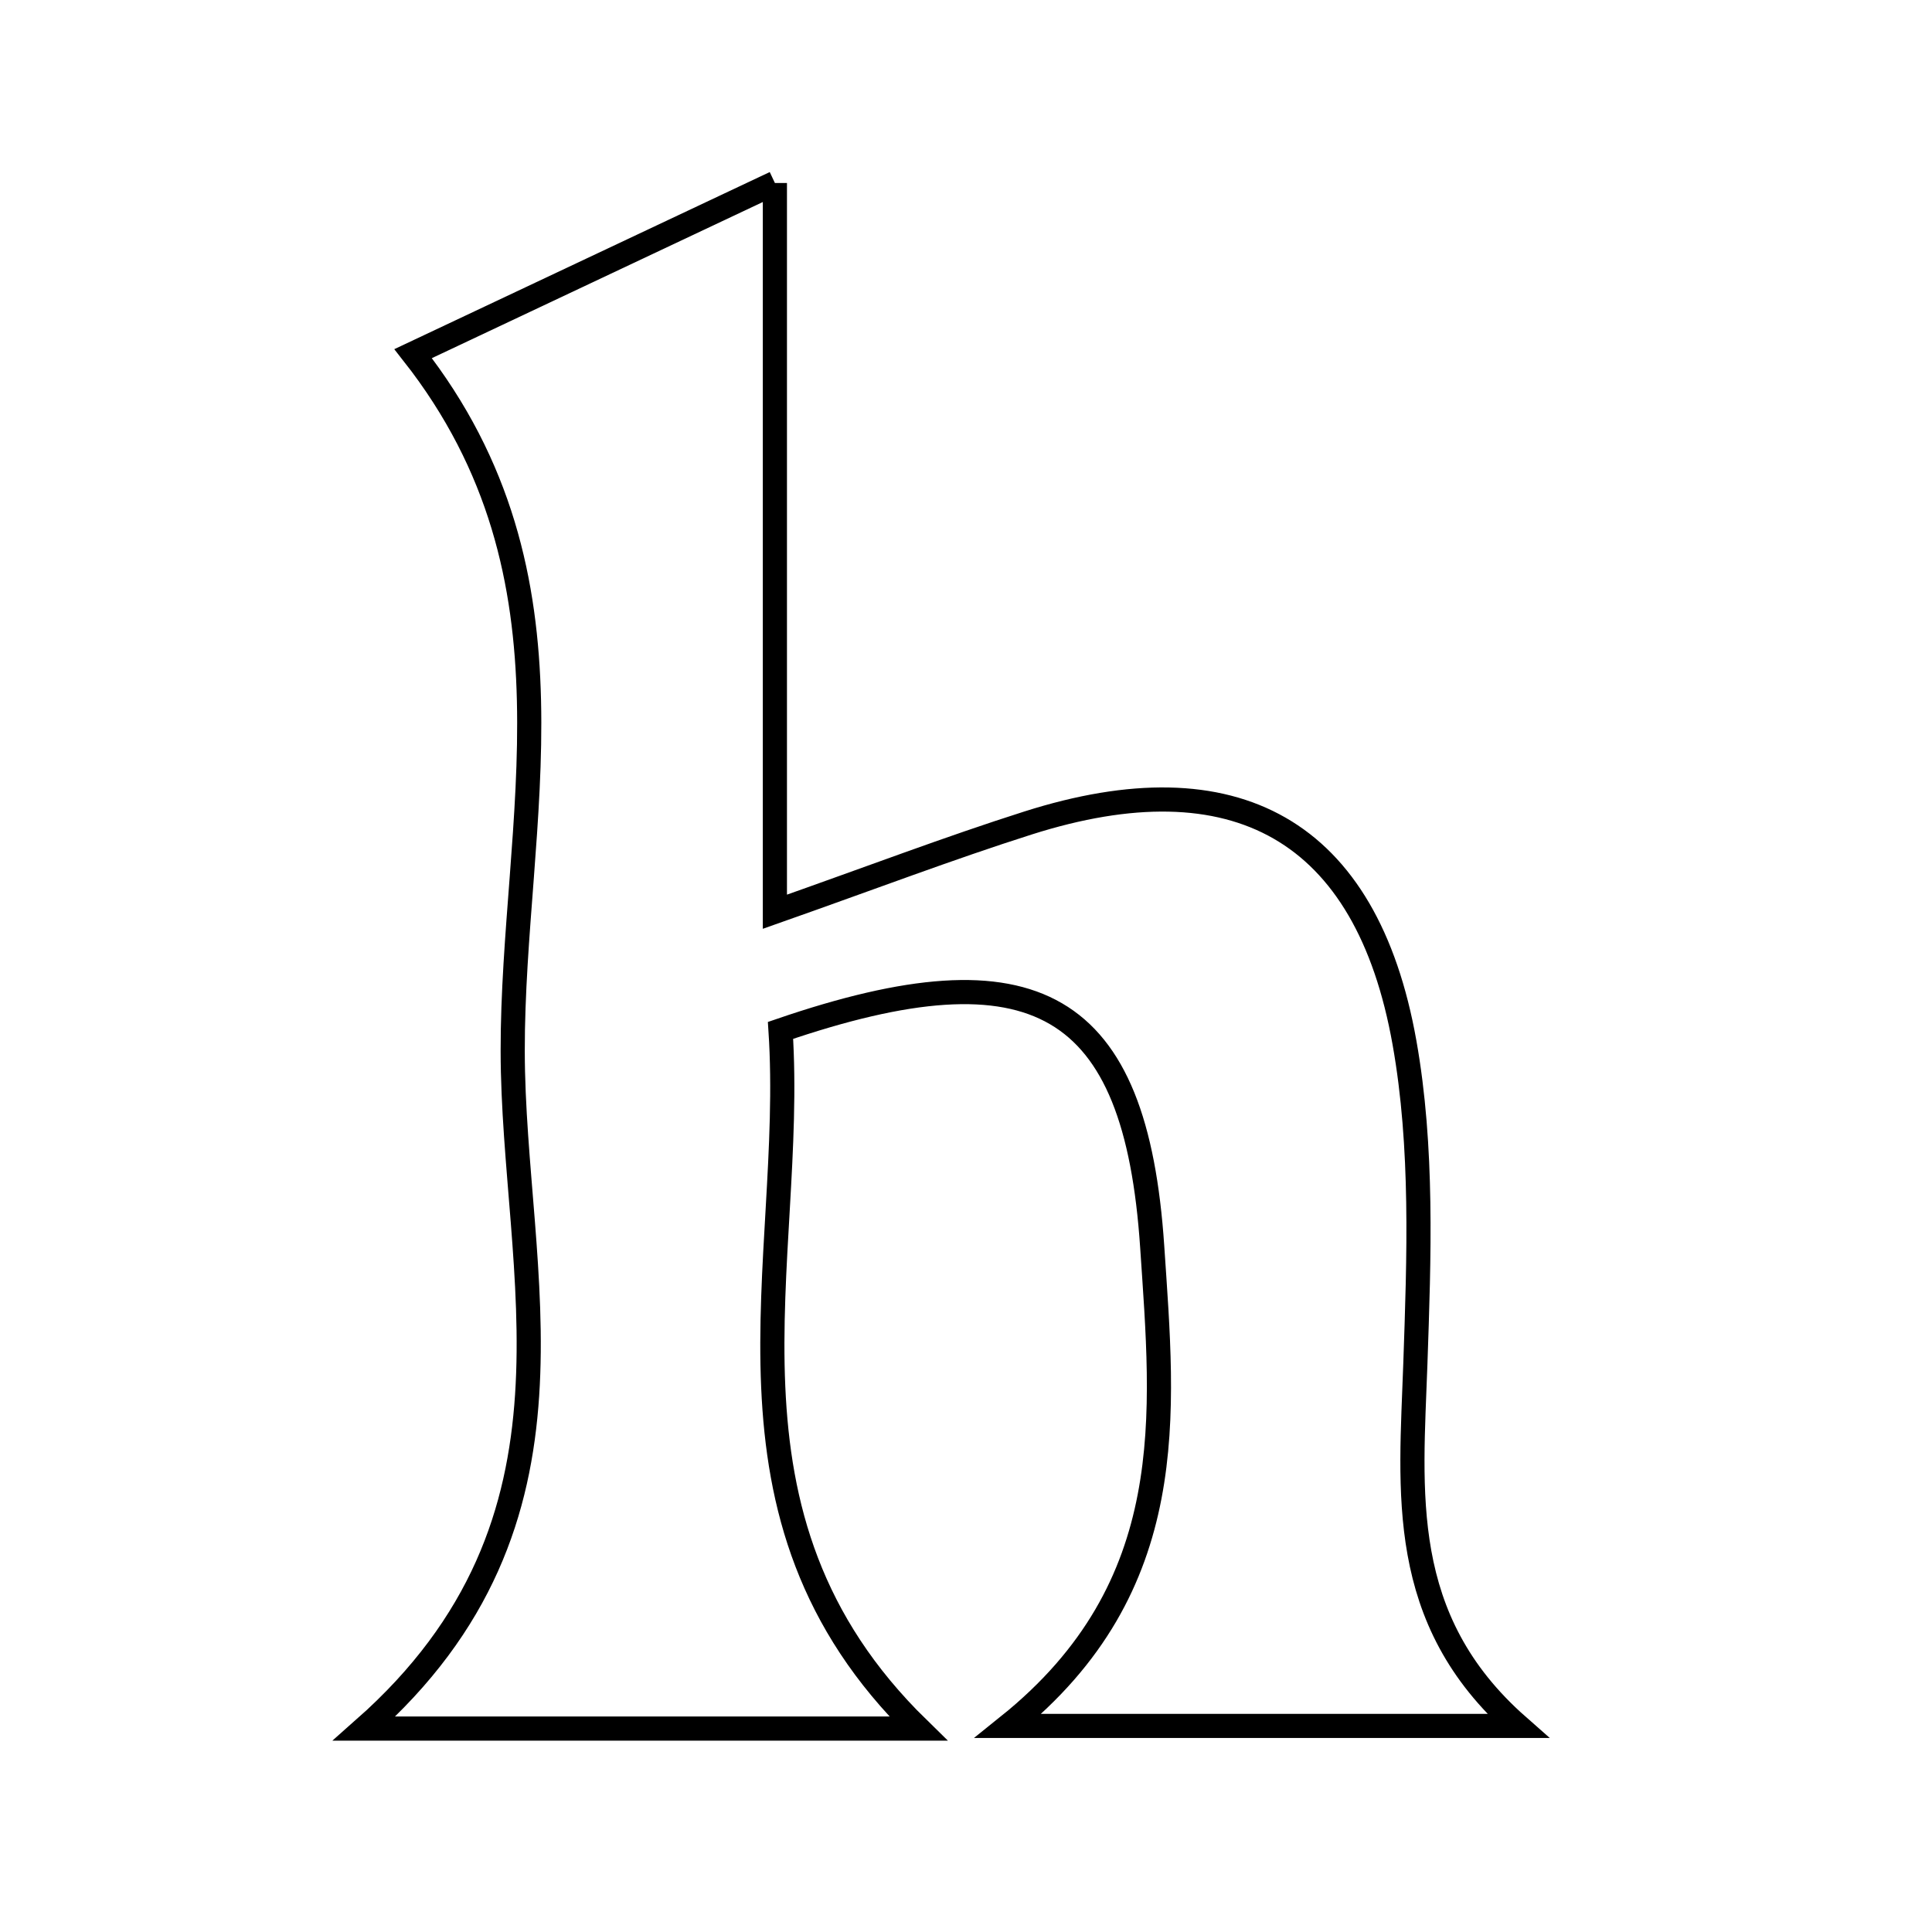 <svg xmlns="http://www.w3.org/2000/svg" viewBox="0.0 0.0 24.0 24.0" height="200px" width="200px"><path fill="none" stroke="black" stroke-width=".3" stroke-opacity="1.0"  filling="0" d="M9.626 2.273 C9.626 5.418 9.626 8.231 9.626 11.326 C10.837 10.899 11.794 10.534 12.769 10.224 C15.34 9.406 16.976 10.302 17.447 12.952 C17.678 14.25 17.628 15.614 17.582 16.944 C17.527 18.532 17.348 20.113 18.855 21.44 C16.899 21.44 14.943 21.44 12.525 21.44 C14.685 19.706 14.451 17.559 14.313 15.486 C14.109 12.441 12.87 11.712 9.696 12.8 C9.886 15.698 8.694 18.823 11.407 21.473 C9.062 21.473 7.059 21.473 4.525 21.473 C7.458 18.881 6.372 15.83 6.369 13.056 C6.365 10.204 7.324 7.183 5.132 4.393 C6.694 3.656 8.019 3.031 9.626 2.273"></path></svg>